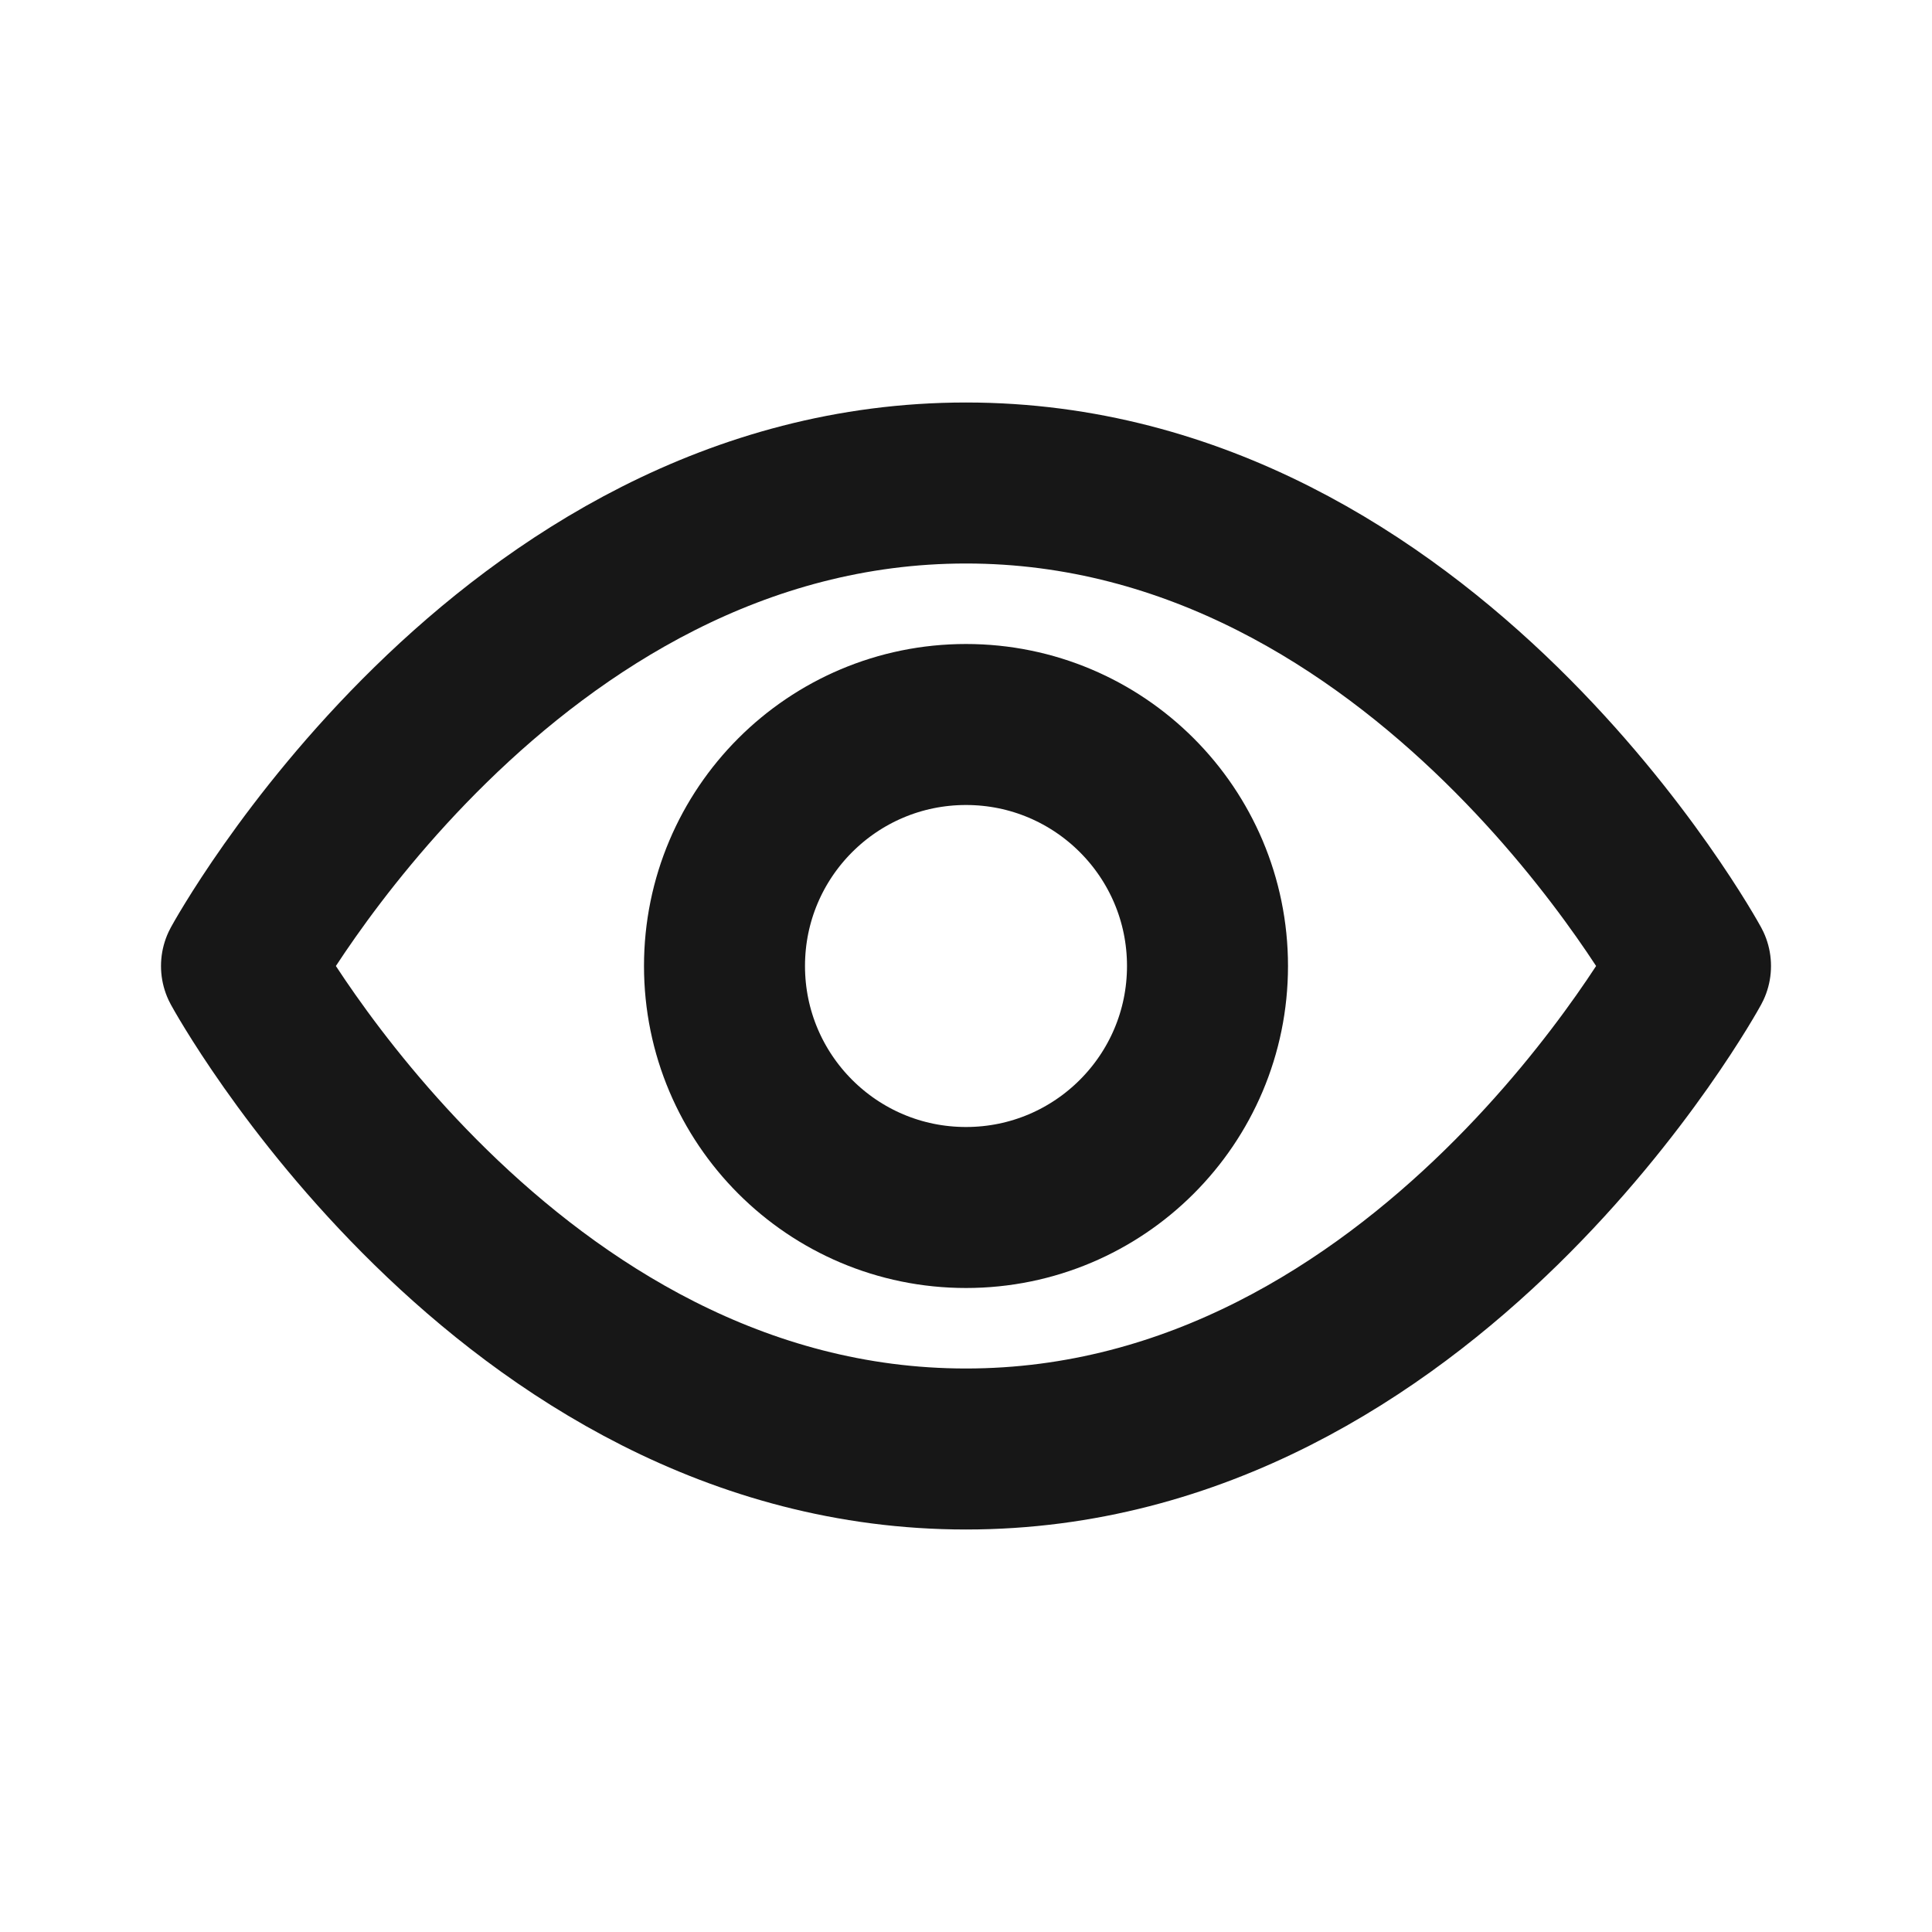 <svg width="24" height="24" viewBox="0 0 24 24" fill="none" xmlns="http://www.w3.org/2000/svg">
<path d="M3 12C3 12 6.273 6 12 6C17.727 6 21 12 21 12C21 12 17.727 18 12 18C6.273 18 3 12 3 12Z" stroke="#171717" stroke-width="2" stroke-linecap="round" stroke-linejoin="round"/>
<path d="M12 15C13.657 15 15 13.657 15 12C15 10.343 13.657 9 12 9C10.343 9 9 10.343 9 12C9 13.657 10.343 15 12 15Z" stroke="#171717" stroke-width="2" stroke-linecap="round" stroke-linejoin="round"/>
</svg>

